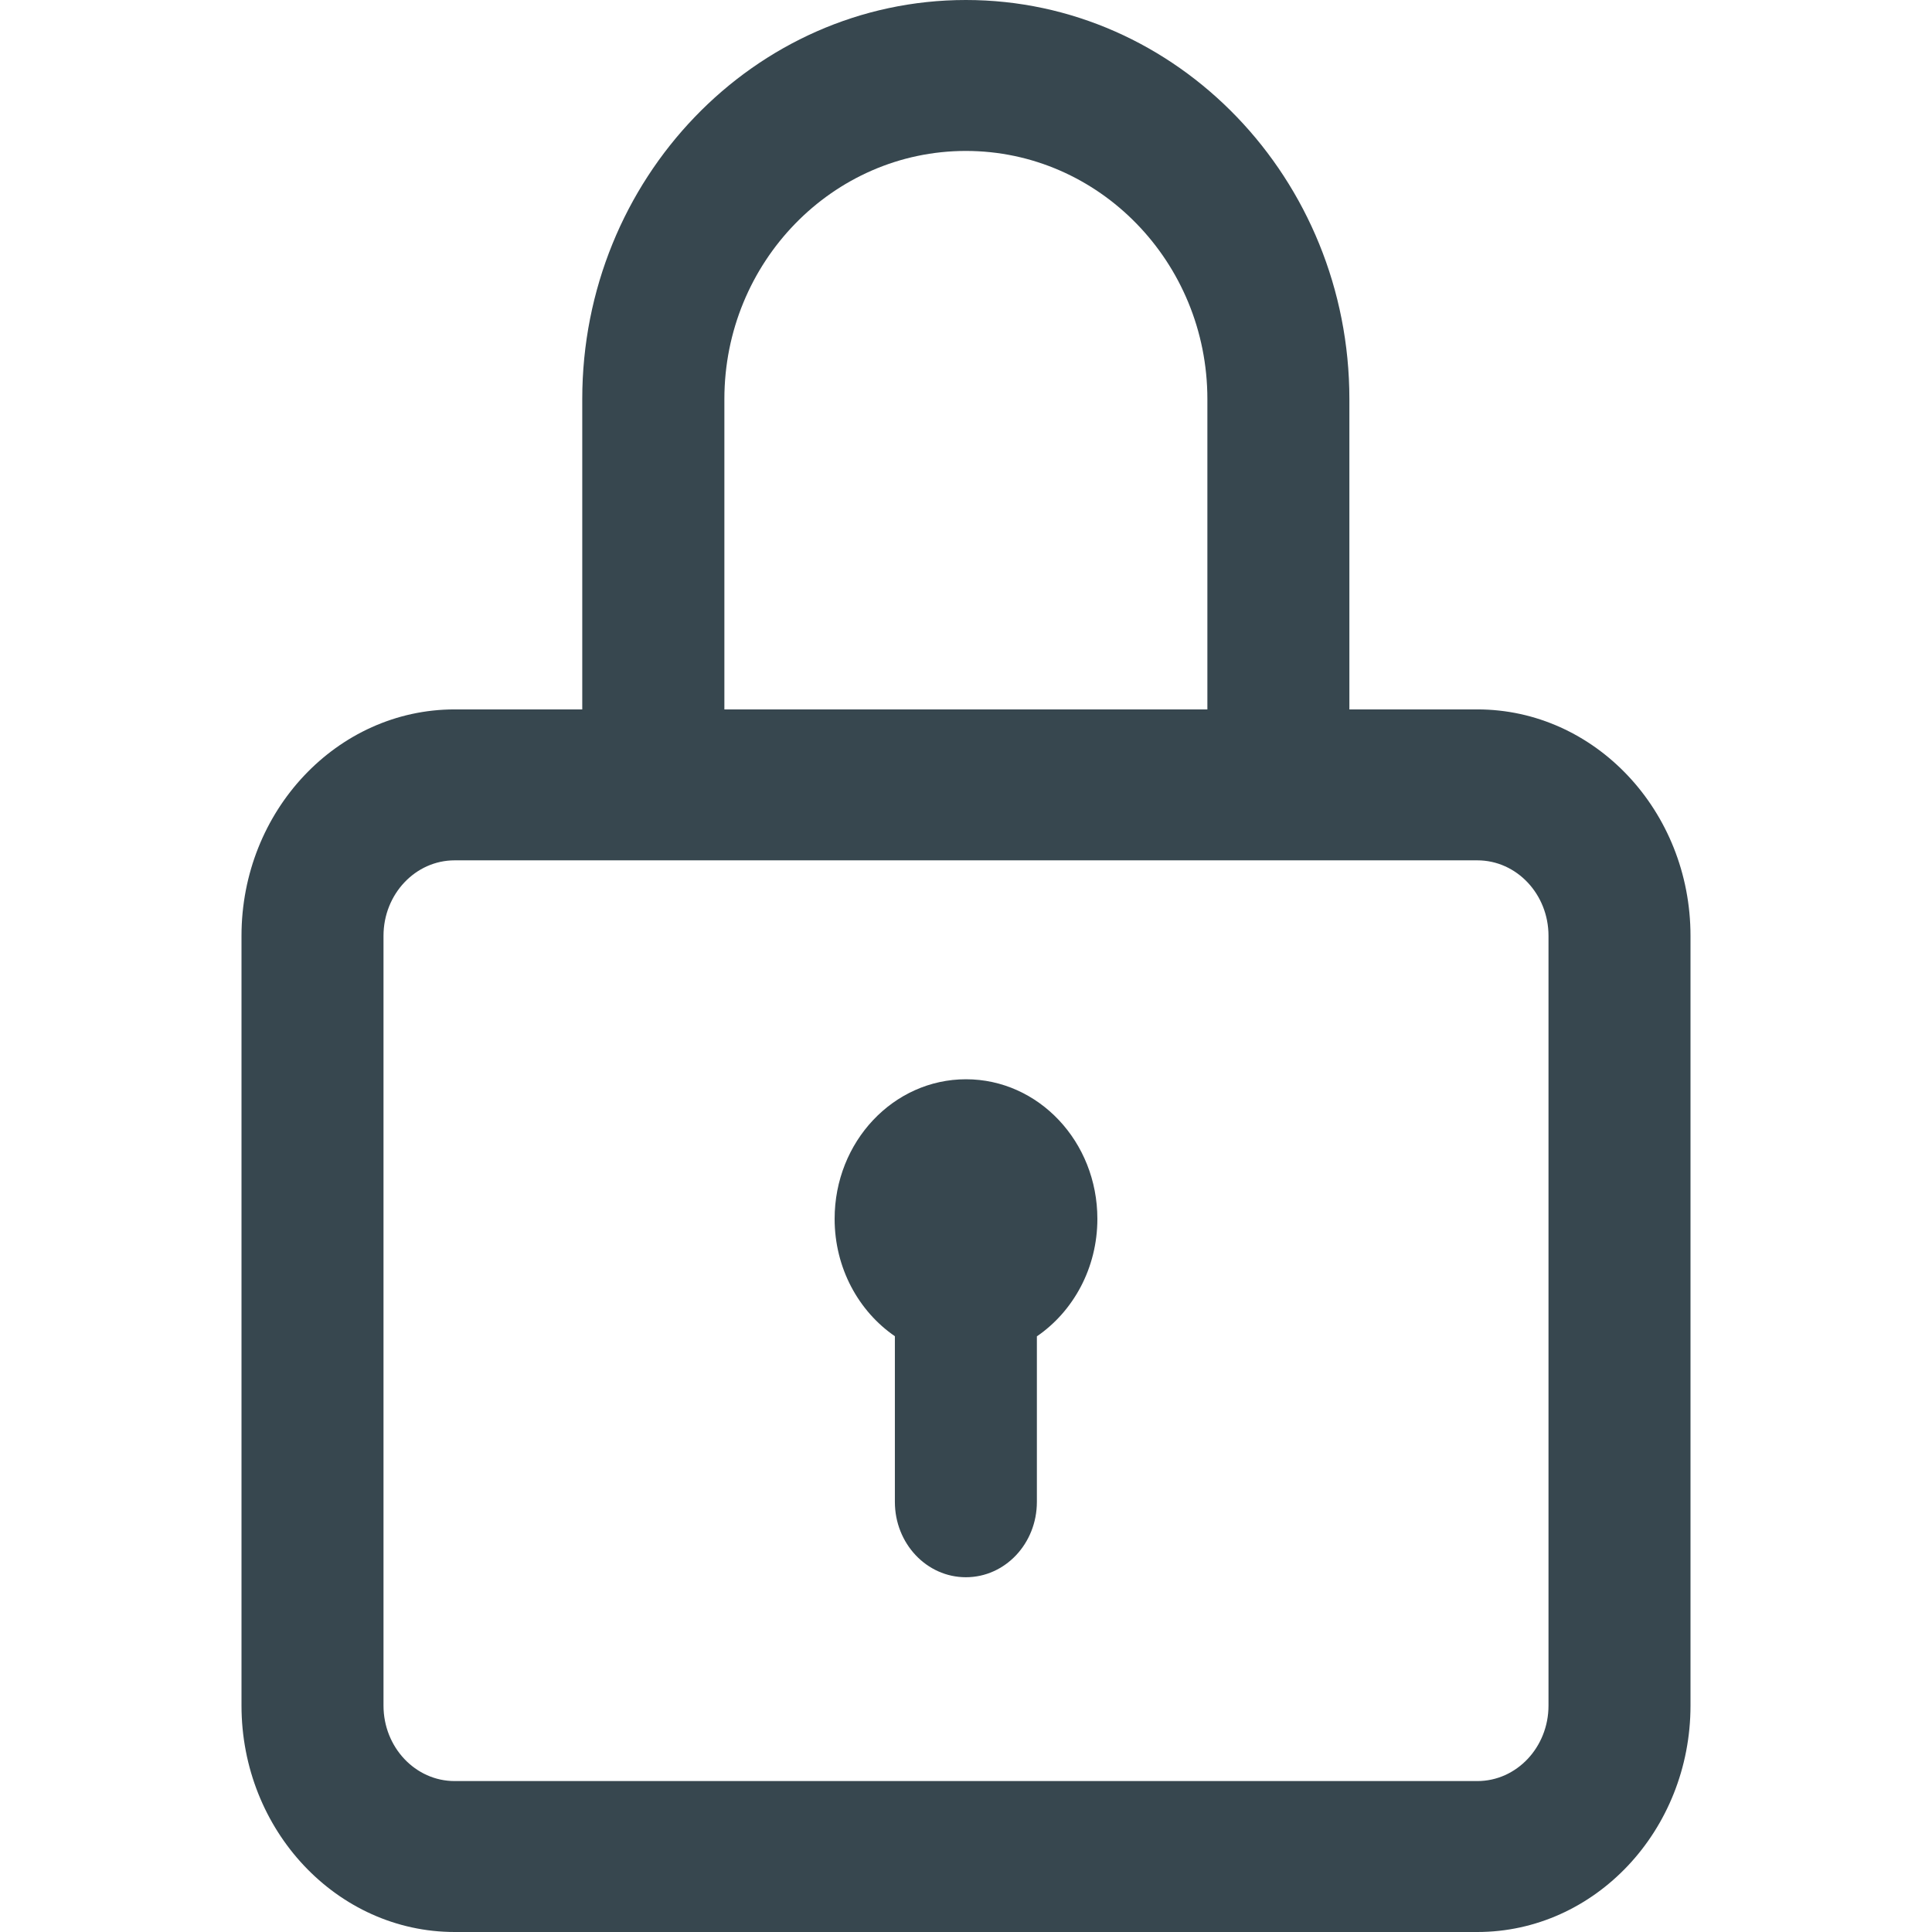 <svg xmlns="http://www.w3.org/2000/svg" width="16" height="16" viewBox="0 0 16 16"><path fill="#37474F" d="M7.999,0 C9.75,0 11.175,1.483 11.175,3.305 L11.175,3.305 L11.175,5.875 L12.235,5.875 C13.208,5.875 14,6.716 14,7.75 L14,7.75 L14,14.125 C14,15.159 13.208,16 12.235,16 L12.235,16 L3.765,16 C2.792,16 2,15.159 2,14.125 L2,14.125 L2,7.75 C2,6.716 2.792,5.875 3.765,5.875 L3.765,5.875 L4.822,5.875 L4.822,3.305 C4.822,1.483 6.247,0 7.999,0 Z M12.235,7.125 L3.765,7.125 C3.44,7.125 3.176,7.405 3.176,7.75 L3.176,7.75 L3.176,14.125 C3.176,14.47 3.44,14.75 3.765,14.75 L3.765,14.75 L12.235,14.75 C12.56,14.75 12.824,14.47 12.824,14.125 L12.824,14.125 L12.824,7.75 C12.824,7.405 12.56,7.125 12.235,7.125 L12.235,7.125 Z M8,8.938 C8.601,8.938 9.088,9.455 9.088,10.094 C9.088,10.502 8.888,10.861 8.587,11.067 L8.587,11.067 L8.587,12.438 C8.587,12.783 8.324,13.062 7.999,13.062 C7.674,13.062 7.411,12.783 7.411,12.438 L7.411,12.438 L7.411,11.066 C7.111,10.86 6.912,10.502 6.912,10.094 C6.912,9.455 7.399,8.938 8,8.938 Z M7.999,1.25 C6.896,1.25 5.999,2.172 5.999,3.305 L5.999,3.305 L5.999,5.875 L9.999,5.875 L9.999,3.305 C9.999,2.172 9.102,1.25 7.999,1.25 Z"/></svg>
